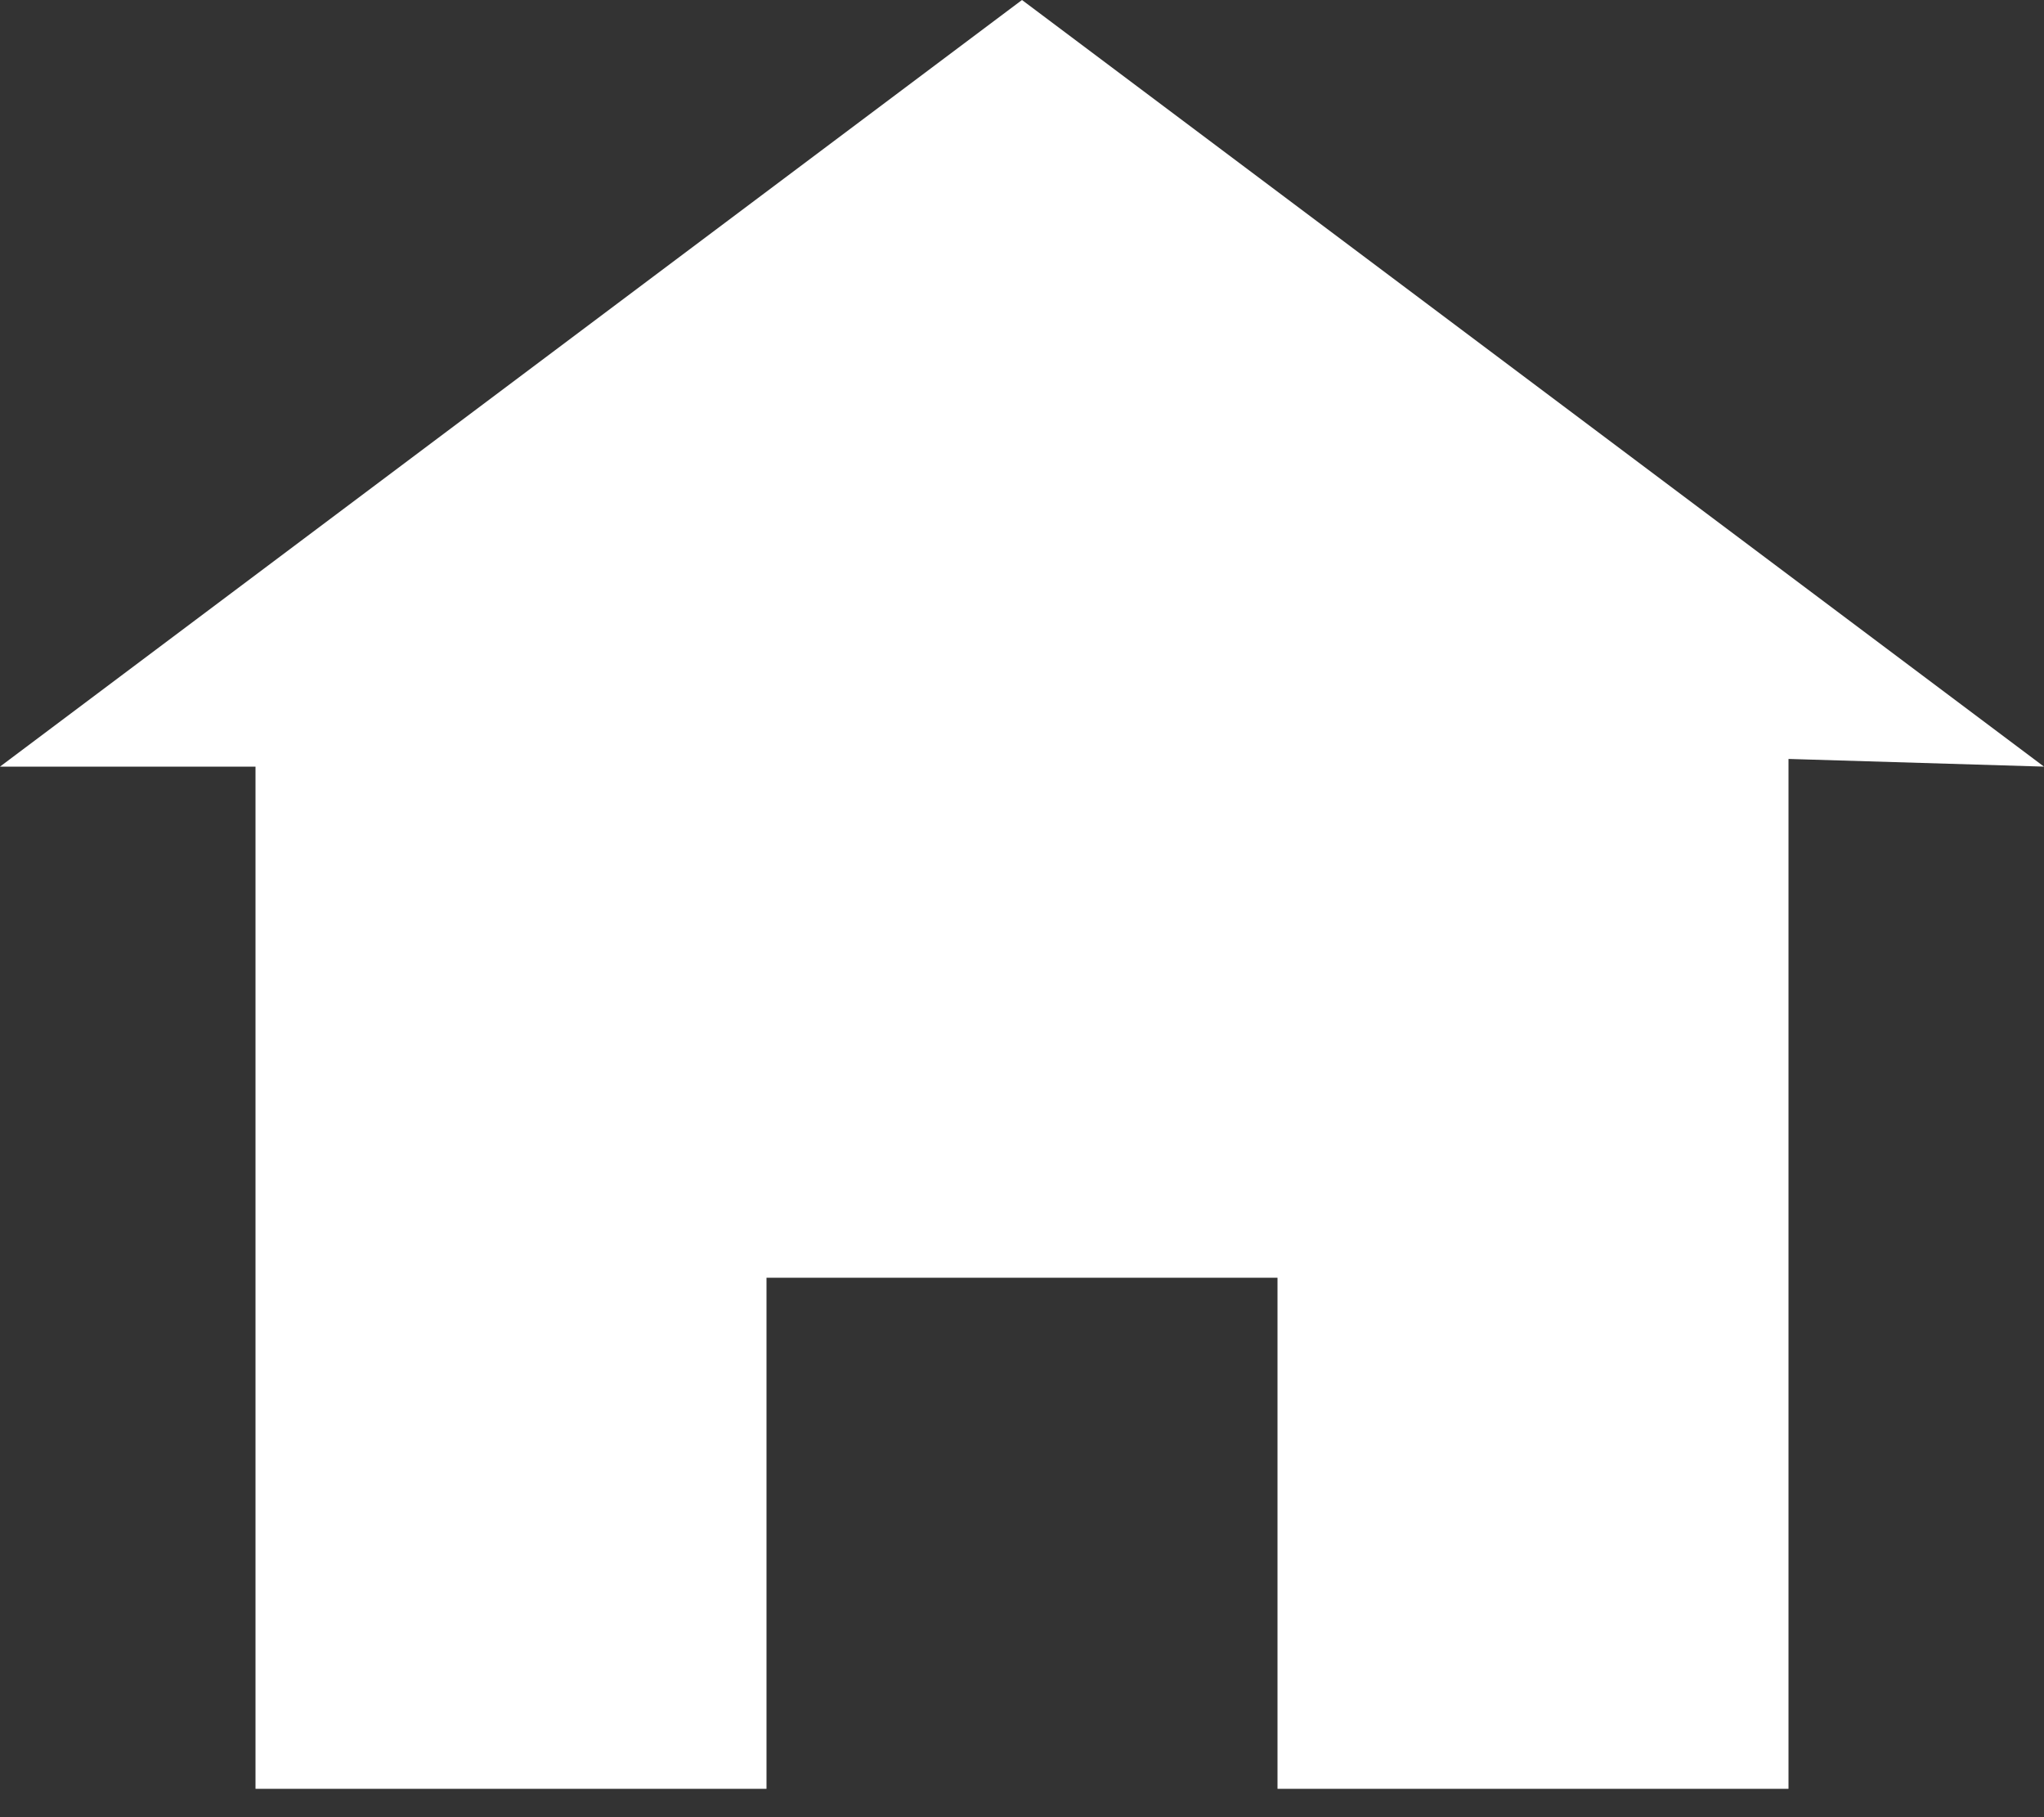 <svg width="54" height="48" viewBox="0 0 54 48" fill="none" xmlns="http://www.w3.org/2000/svg">
<rect x="0" y="0" width="54" height="48" fill="#333333" stroke="none"/>
<path d="M27 0L0 20.25H6.75V47.25H20.25V33.75H33.75V47.25H47.25V20.047L54 20.25L27 0Z" fill="white"/>
</svg>
